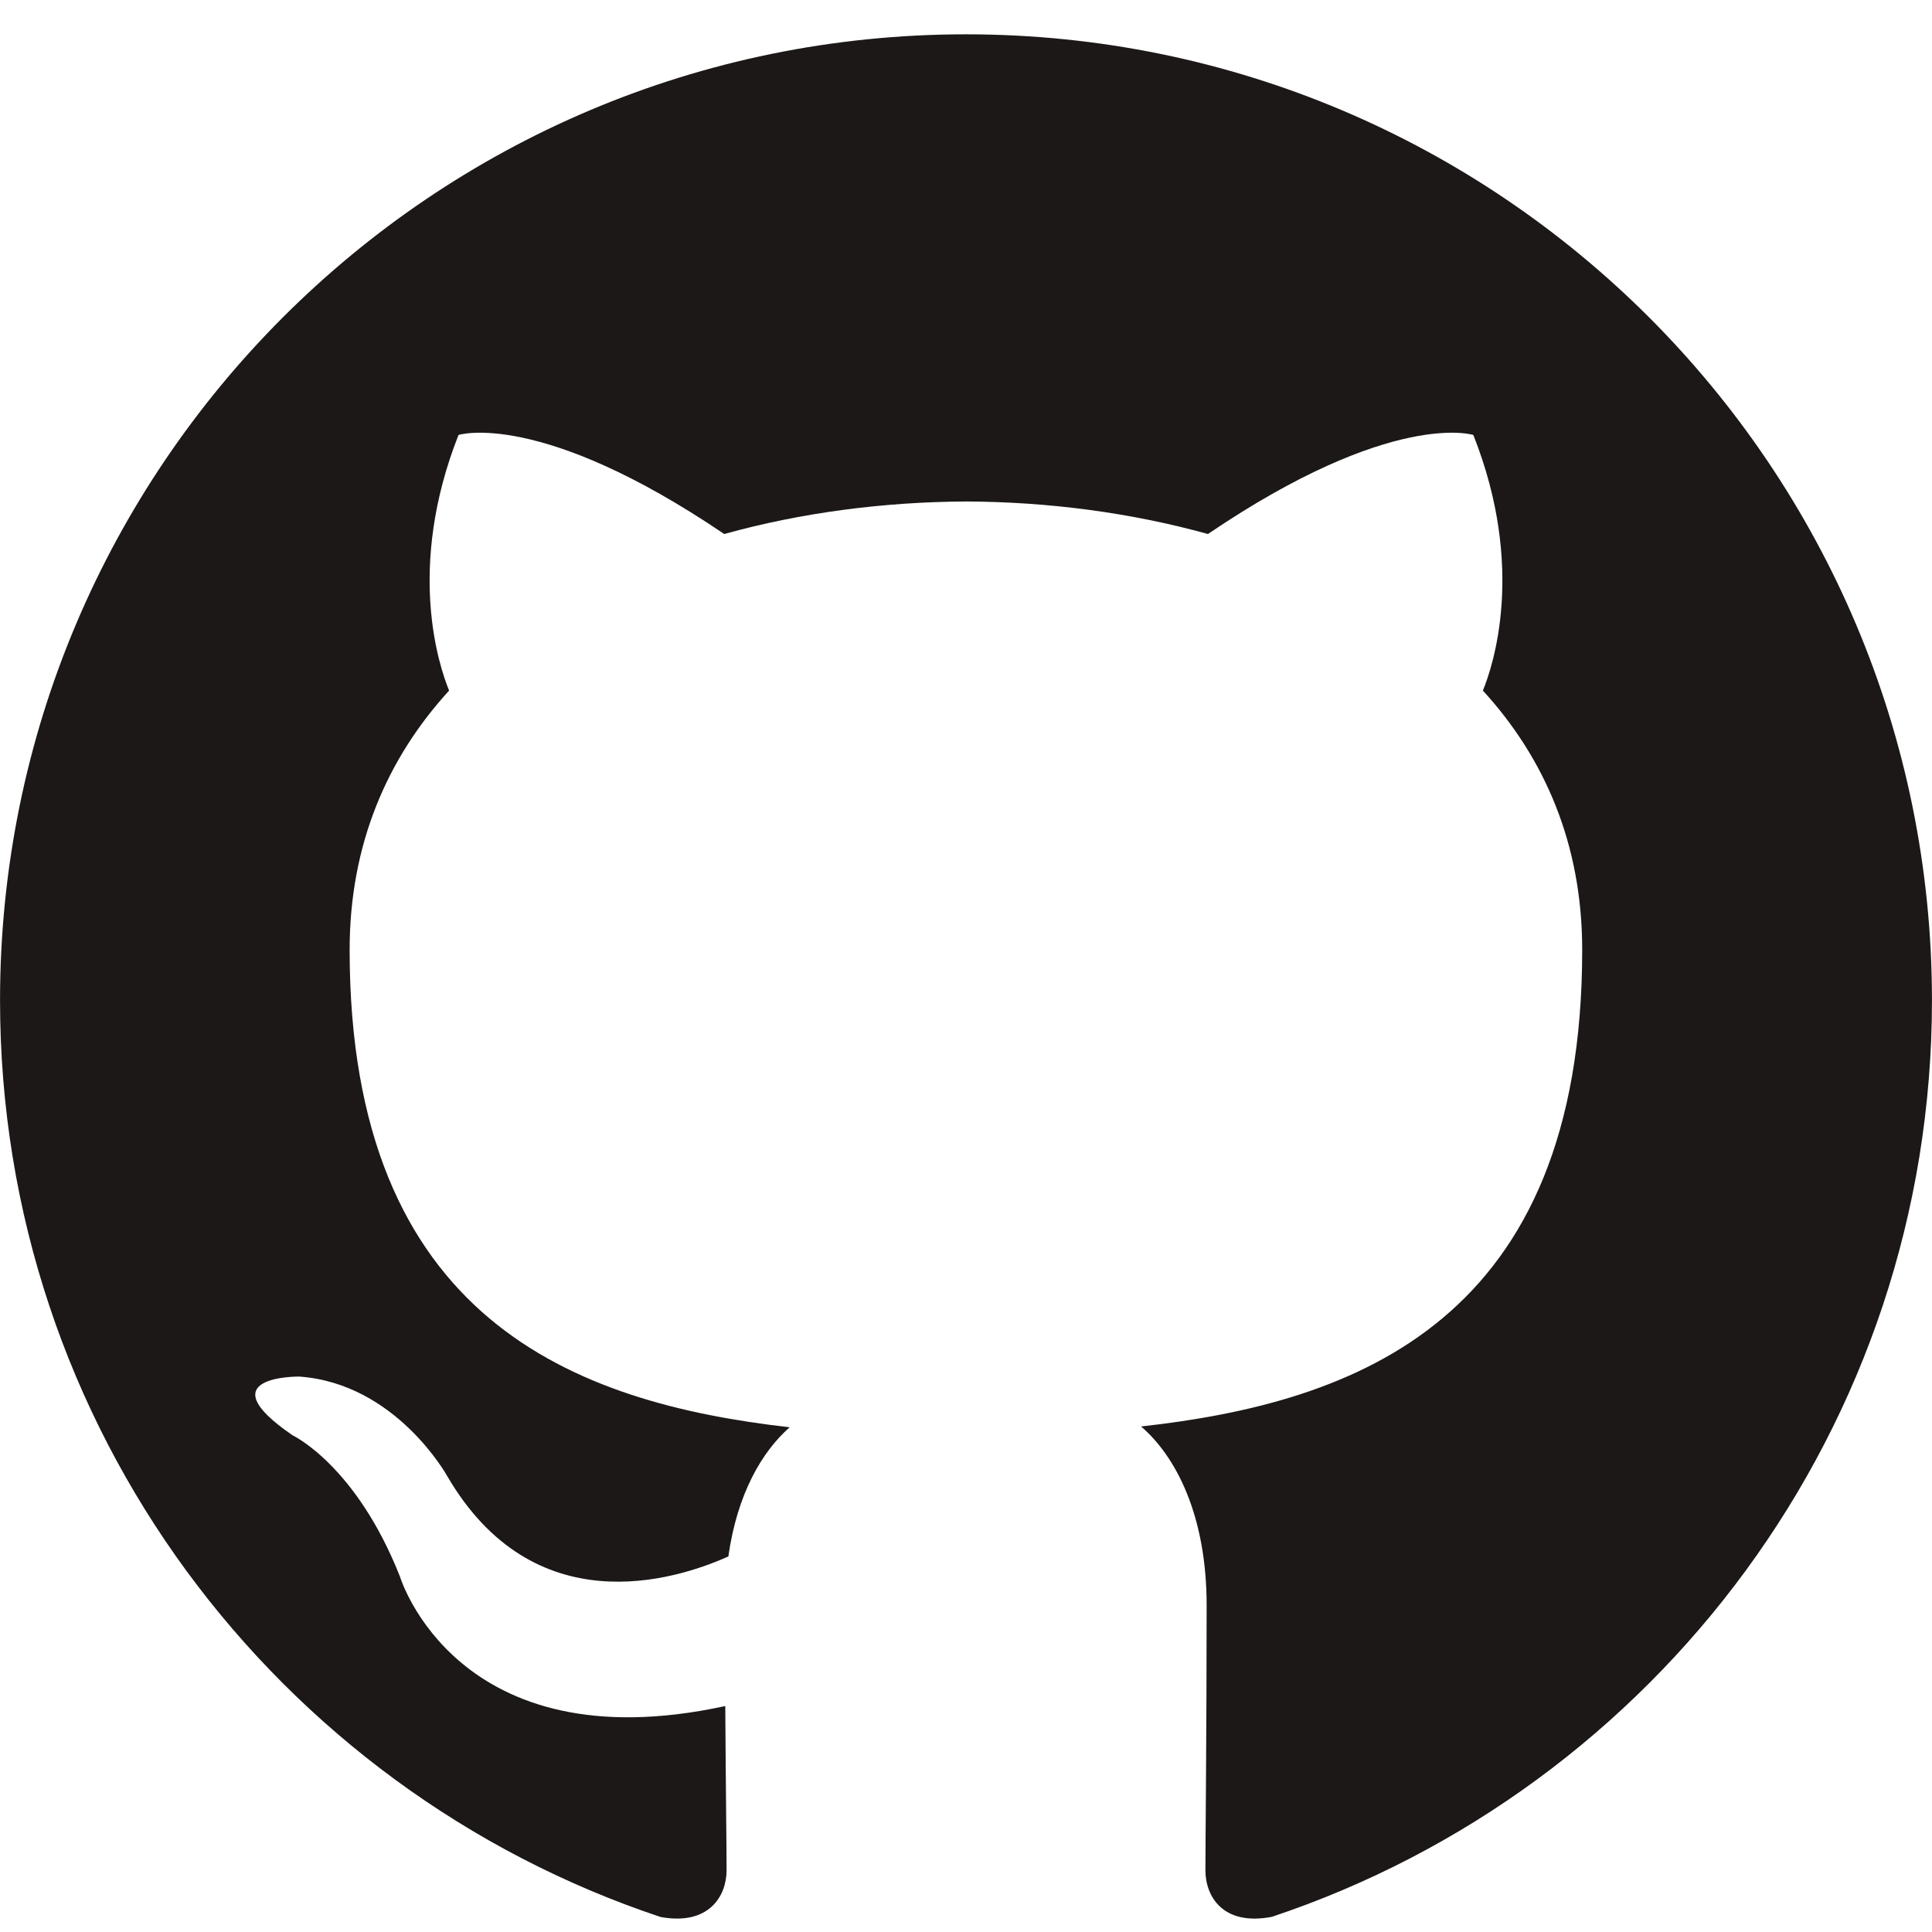 <?xml version="1.0" encoding="UTF-8" standalone="no"?>
<svg
   xmlns:dc="http://purl.org/dc/elements/1.1/"
   xmlns:cc="http://creativecommons.org/ns#"
   xmlns:rdf="http://www.w3.org/1999/02/22-rdf-syntax-ns#"
   xmlns:svg="http://www.w3.org/2000/svg"
   xmlns="http://www.w3.org/2000/svg"
   xmlns:sodipodi="http://sodipodi.sourceforge.net/DTD/sodipodi-0.dtd"
   xmlns:inkscape="http://www.inkscape.org/namespaces/inkscape"
   width="90"
   height="90"
   viewBox="0 0 23.812 23.813"
   version="1.1"
   id="svg927"
   inkscape:version="1.0.1 (3bc2e813f5, 2020-09-07)"
   sodipodi:docname="github.svg">
  <defs
     id="defs921" />
  <sodipodi:namedview
     id="base"
     pagecolor="#ffffff"
     bordercolor="#666666"
     borderopacity="1.0"
     inkscape:pageopacity="0.0"
     inkscape:pageshadow="2"
     inkscape:zoom="4.7632949"
     inkscape:cx="14.597387"
     inkscape:cy="17.727799"
     inkscape:document-units="mm"
     inkscape:current-layer="layer1"
     inkscape:document-rotation="0"
     showgrid="false"
     units="px"
     inkscape:window-width="1920"
     inkscape:window-height="1080"
     inkscape:window-x="0"
     inkscape:window-y="0"
     inkscape:window-maximized="1" />
  <g
     inkscape:label="Layer 1"
     inkscape:groupmode="layer"
     id="layer1">
    <path
       d="M 11.905,0.423 C 5.331,0.423 0,5.754 0,12.33 c 0,5.26 3.411,9.723 8.142,11.298 0.596,0.109 0.813,-0.259 0.813,-0.575 0,-0.282 -0.01,-1.031 -0.016,-2.025 C 5.627,21.748 4.929,19.432 4.929,19.432 4.387,18.058 3.606,17.691 3.606,17.691 c -1.081,-0.739 0.082,-0.724 0.082,-0.724 1.195,0.085 1.824,1.227 1.824,1.227 1.062,1.819 2.787,1.294 3.465,0.99 0.108,-0.77 0.415,-1.294 0.756,-1.592 C 7.089,17.292 4.309,16.27 4.309,11.707 c 0,-1.3 0.464,-2.362 1.226,-3.195 C 5.412,8.211 5.004,7.001 5.651,5.361 c 0,0 1,-0.32 3.275,1.221 0.949,-0.264 1.968,-0.396 2.981,-0.401 1.011,0.004 2.03,0.137 2.981,0.401 2.273,-1.541 3.271,-1.221 3.271,-1.221 0.65,1.639 0.241,2.85 0.118,3.151 0.763,0.833 1.224,1.895 1.224,3.195 0,4.574 -2.784,5.581 -5.437,5.875 0.428,0.368 0.808,1.094 0.808,2.205 0,1.591 -0.015,2.875 -0.015,3.266 0,0.319 0.214,0.689 0.819,0.573 C 20.404,22.048 23.812,17.589 23.812,12.33 23.812,5.754 18.481,0.423 11.905,0.423"
       style="fill:#1b1817;fill-opacity:1;fill-rule:evenodd;stroke:none;stroke-width:0.731"
       id="path124" />
  </g>
</svg>
